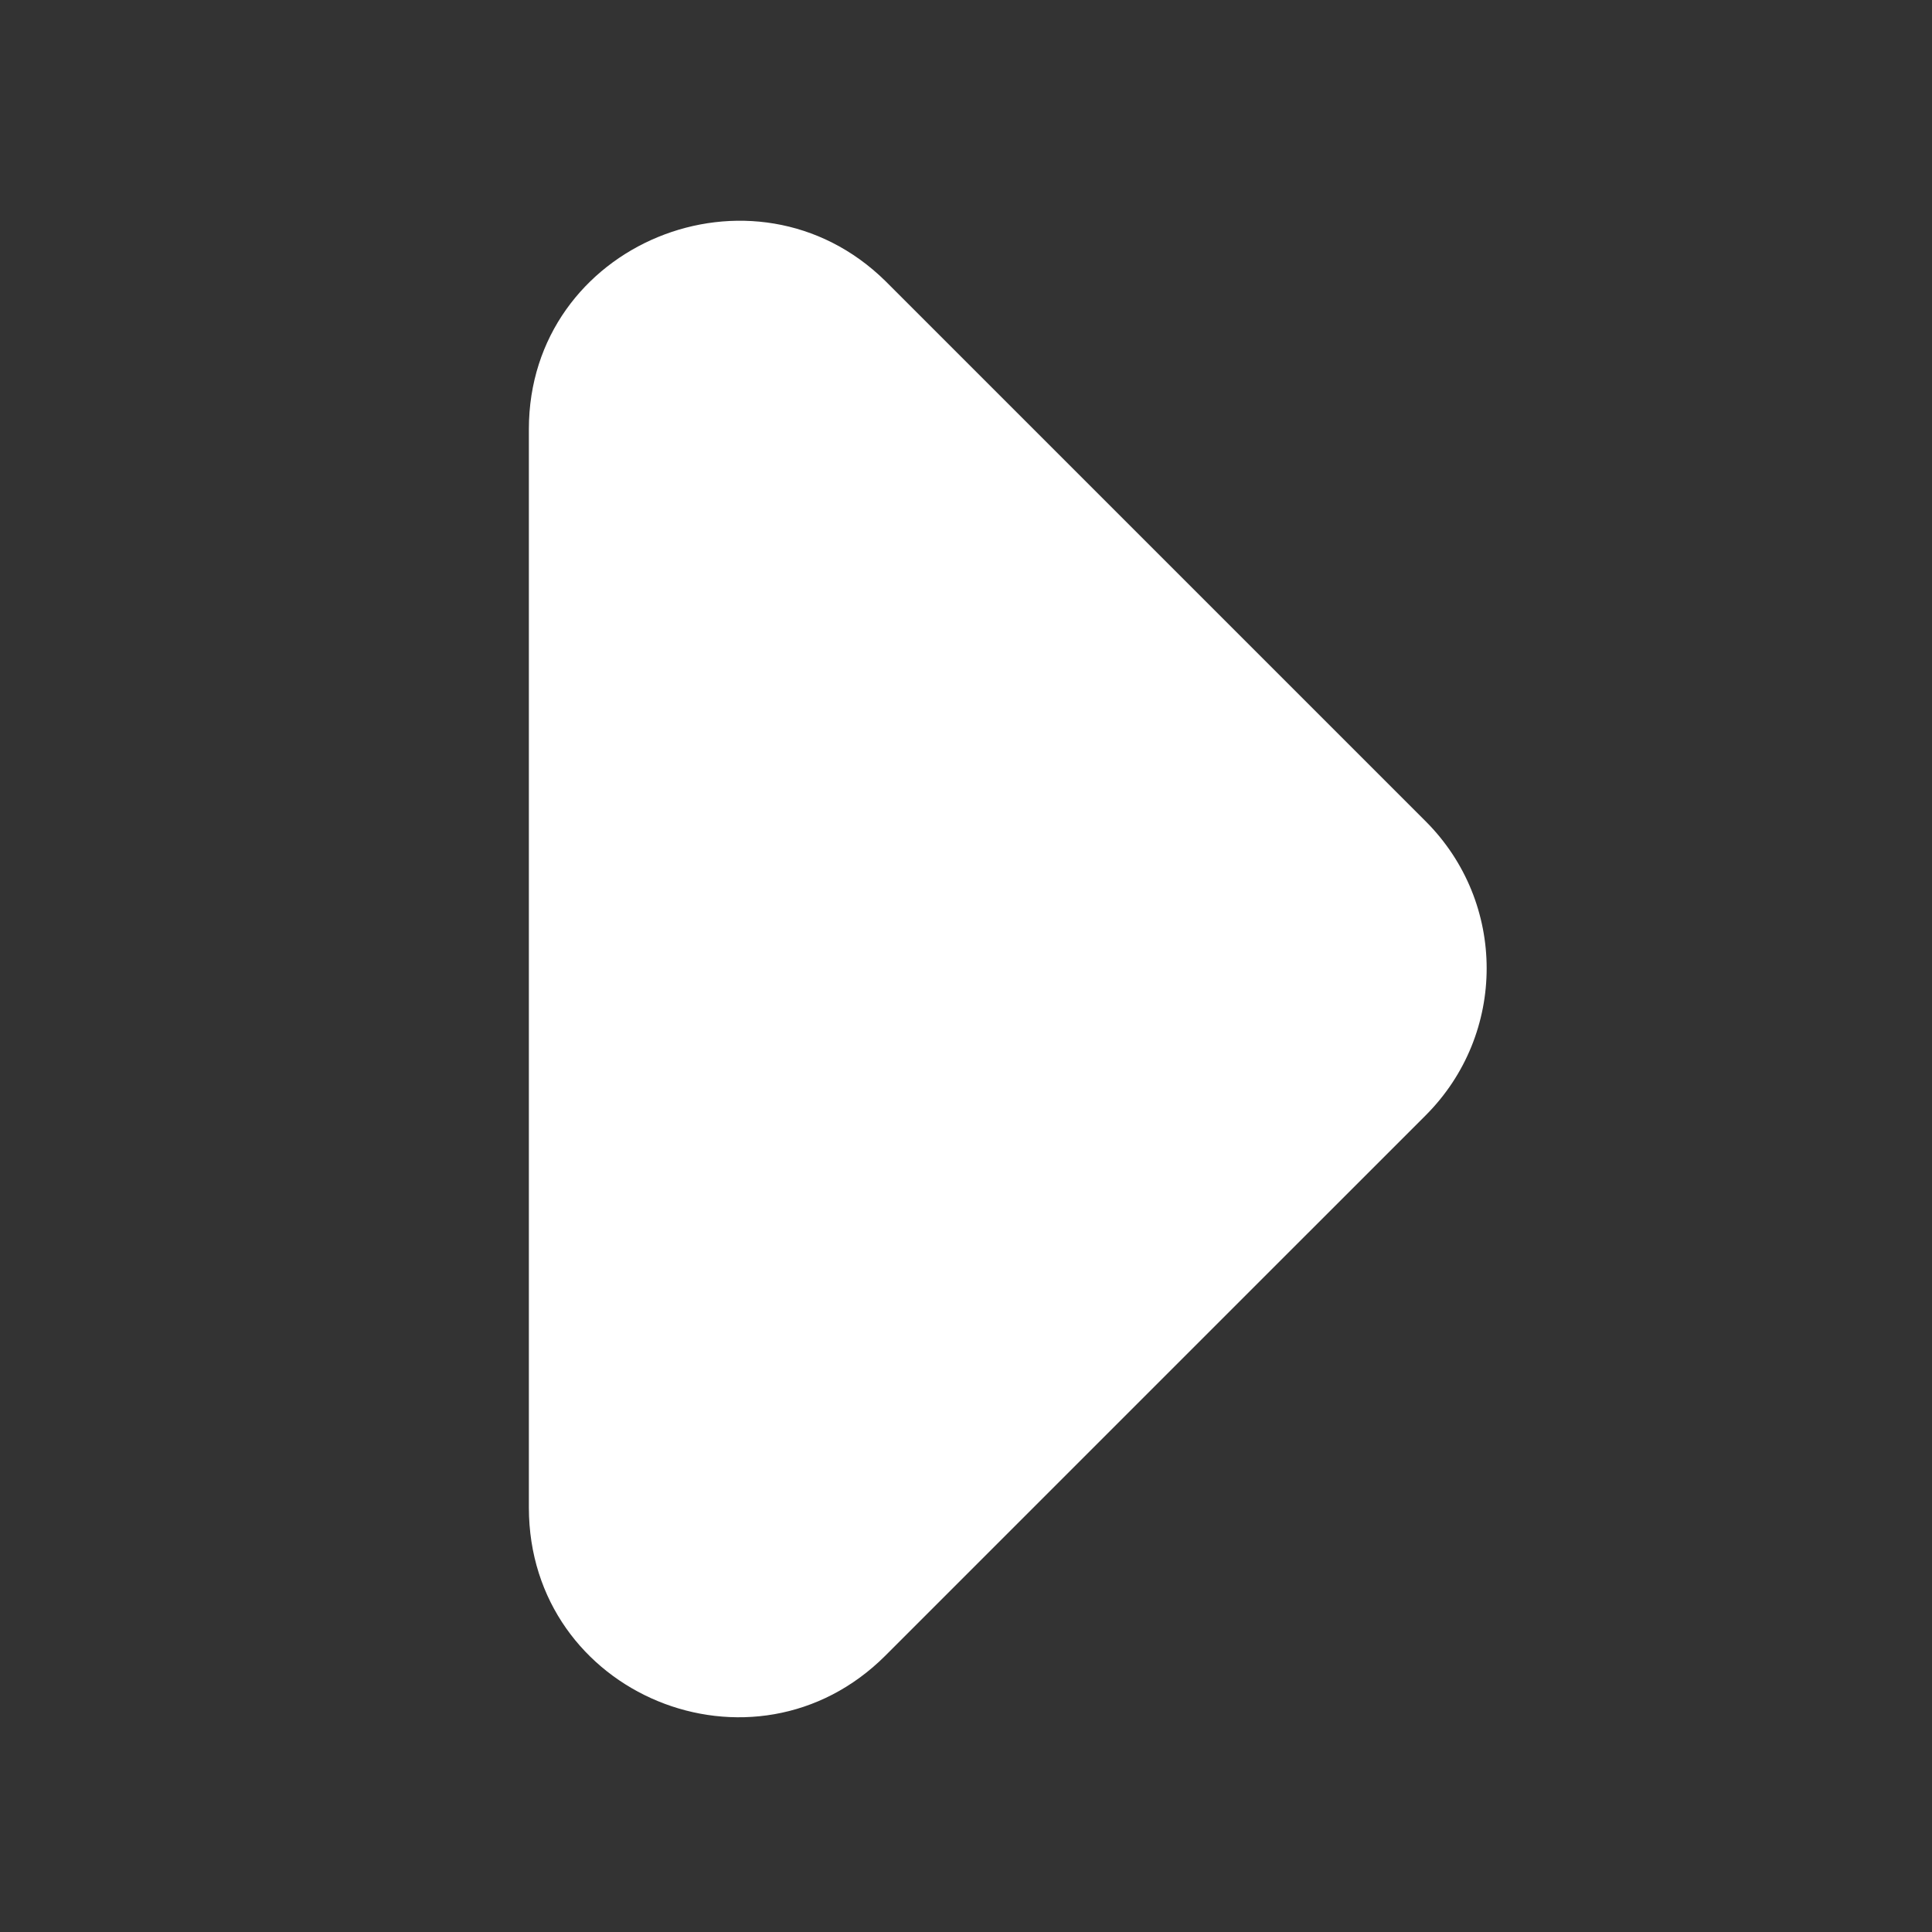 <?xml version="1.0" encoding="utf-8"?>
<svg xmlns="http://www.w3.org/2000/svg" width="1427.766" height="1427.766" viewBox="0 0 1427.766 1427.766">
    <rect x="0" y="0" width="1427.766" height="1427.766" fill="#333333" stroke="none"/>
    <path fill="#fff" d="M 654.391 1223.442 L 1053.575 824.263 C 1113.686 764.151 1113.686 667.051 1053.575 606.941 L 654.391 207.761 C 557.291 112.199 390.839 180.016 390.839 317.187 L 390.839 1114.016 C 390.839 1252.727 557.291 1320.543 654.391 1223.442 Z"></path>
</svg>
